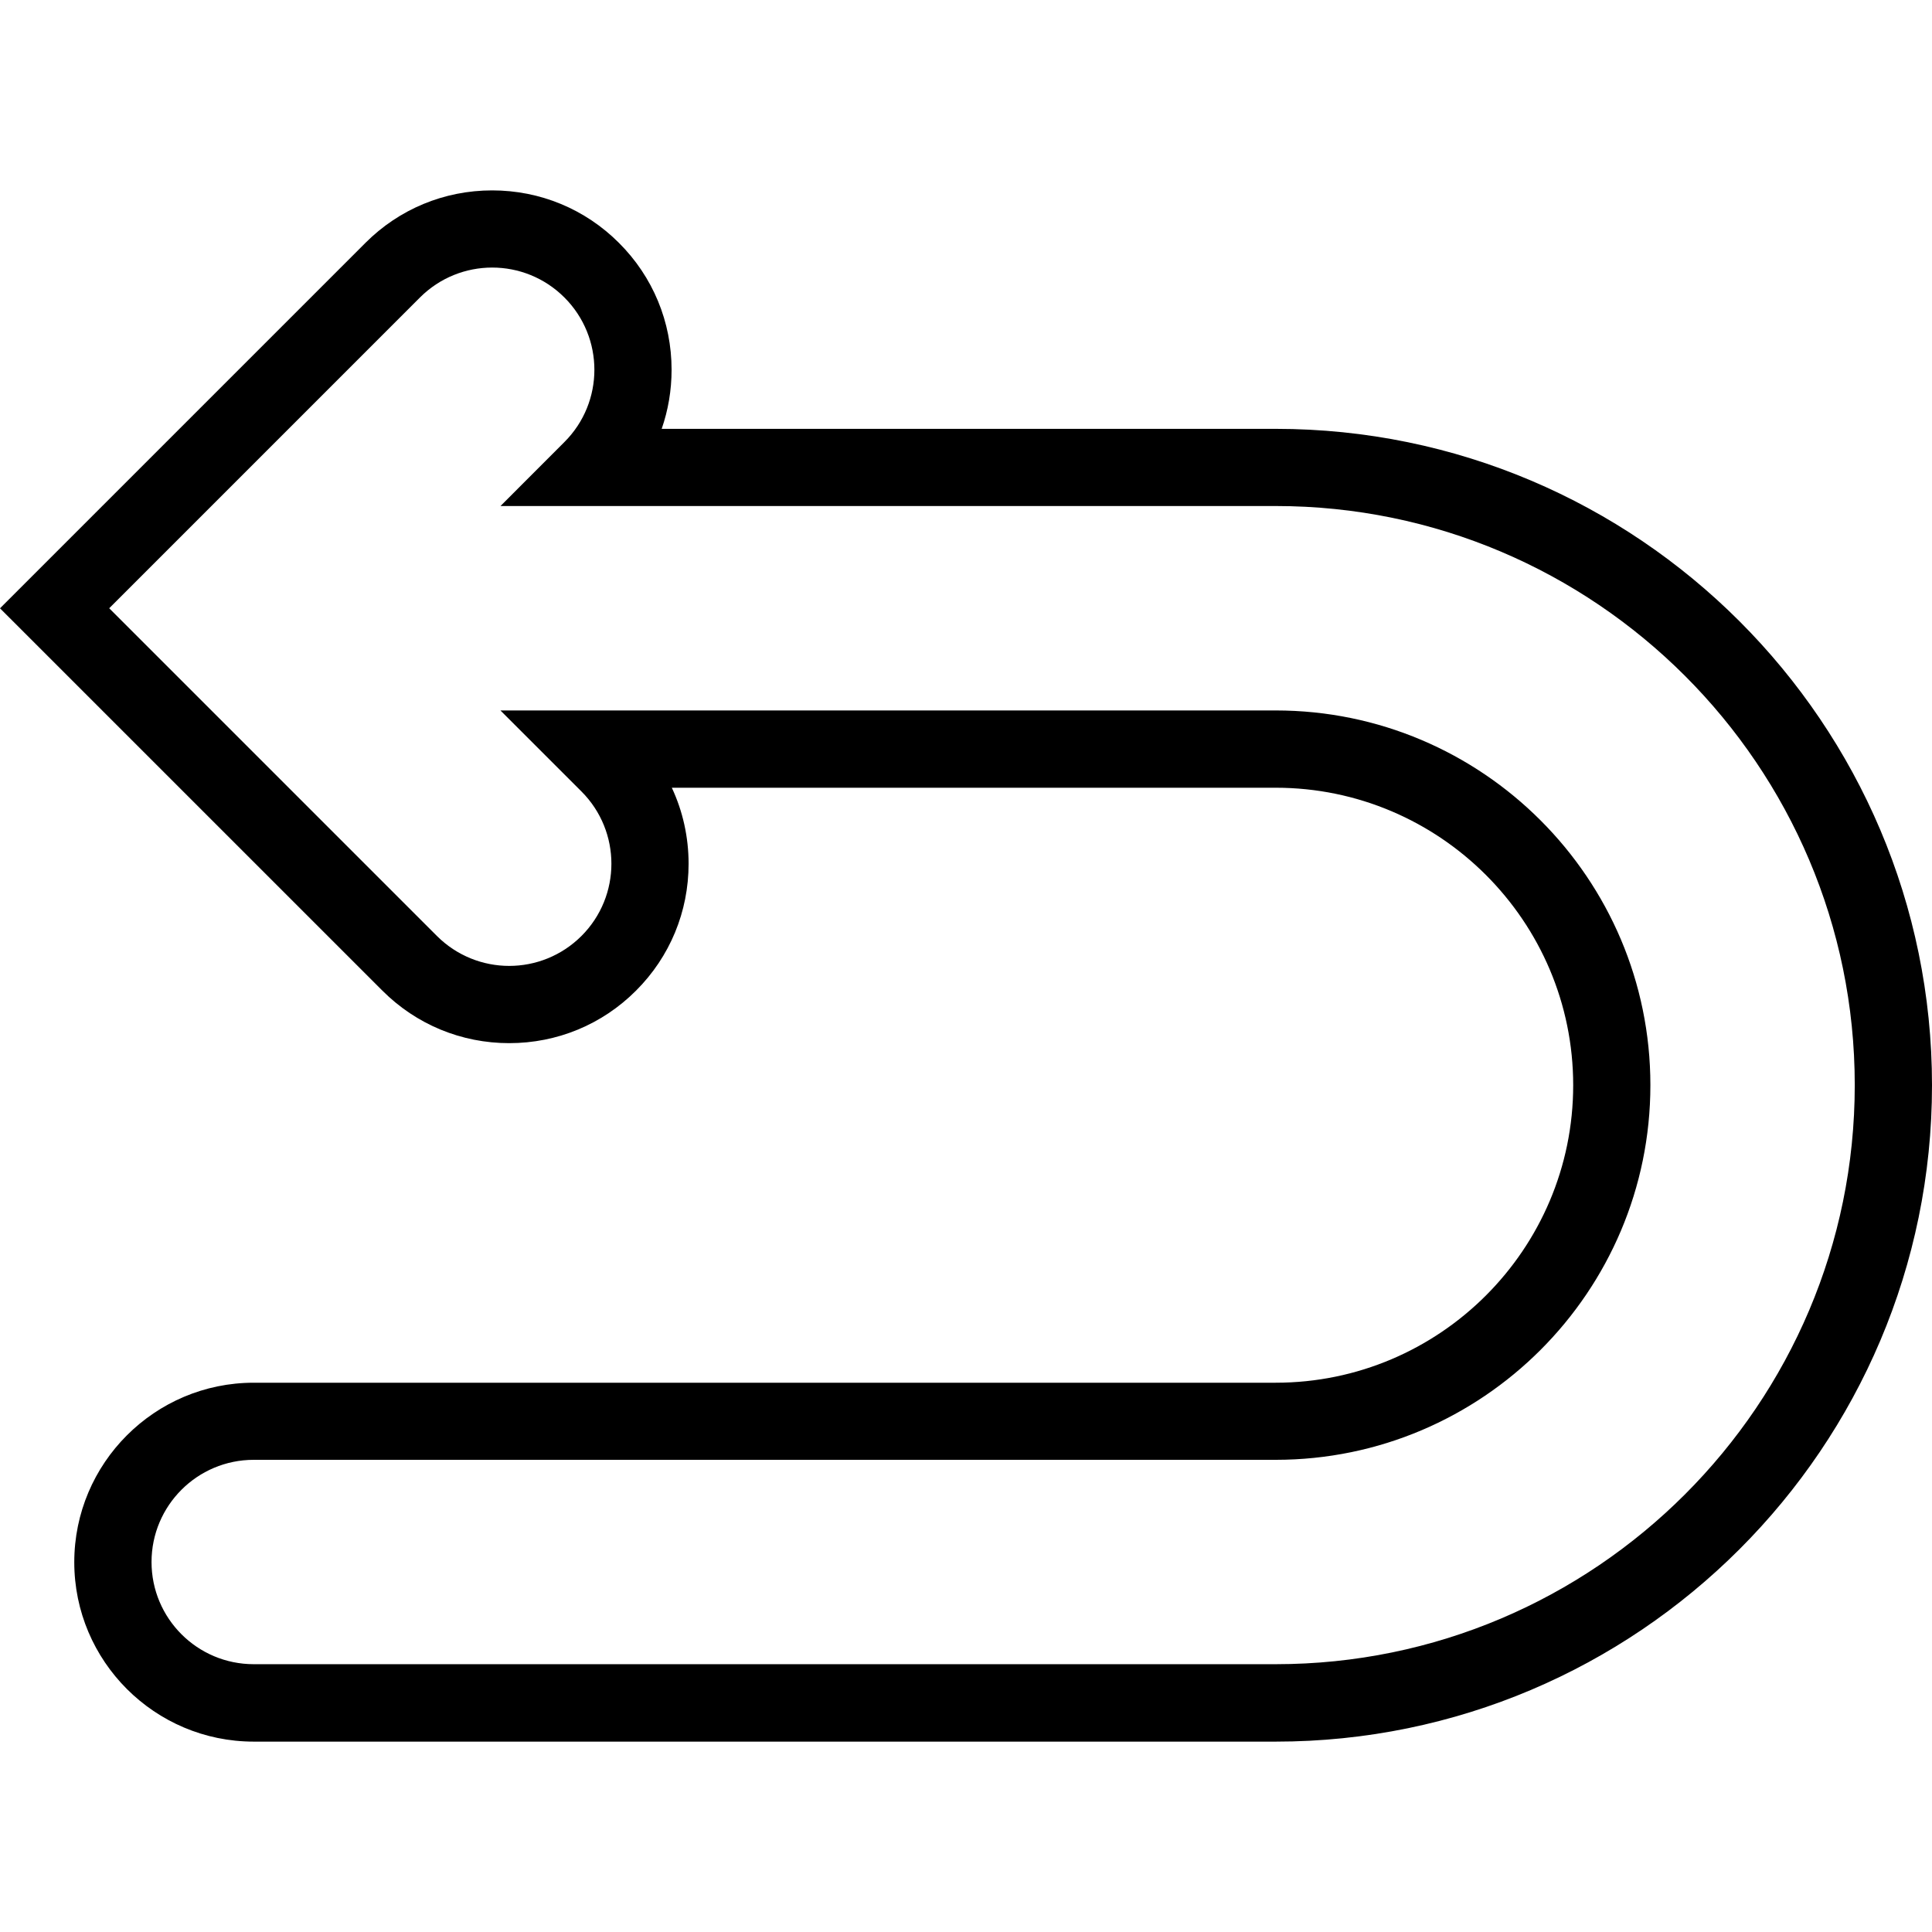 <?xml version="1.0" encoding="iso-8859-1"?>
<!-- Generator: Adobe Illustrator 16.0.0, SVG Export Plug-In . SVG Version: 6.00 Build 0)  -->
<!DOCTYPE svg PUBLIC "-//W3C//DTD SVG 1.1//EN" "http://www.w3.org/Graphics/SVG/1.1/DTD/svg11.dtd">
<svg version="1.1" id="Capa_1" xmlns="http://www.w3.org/2000/svg" xmlns:xlink="http://www.w3.org/1999/xlink" x="0px" y="0px"
	 width="252.034px" height="252.033px" viewBox="0 0 252.034 252.033" style="enable-background:new 0 0 252.034 252.033;"
	 xml:space="preserve">
<g>
	<path d="M166.417,55.944H86.319c0.847-2.441,1.291-5.035,1.291-7.704c0-6.248-2.435-12.133-6.857-16.546
		c-4.414-4.422-10.298-6.857-16.546-6.857s-12.133,2.435-16.546,6.857L0,79.354l49.879,49.873
		c4.422,4.423,10.307,6.854,16.546,6.854c6.254,0,12.139-2.432,16.549-6.854c4.42-4.414,6.854-10.298,6.854-16.546
		c0-3.486-0.756-6.857-2.188-9.92h78.777c21.389,0,38.809,17.414,38.809,38.809c0,21.389-17.414,38.809-38.809,38.809H33.099
		c-12.914,0-23.41,10.503-23.41,23.413c0,12.904,10.496,23.406,23.41,23.406h133.319c47.209,0,85.616-38.406,85.616-85.622
		C252.034,94.356,213.626,55.944,166.417,55.944z M166.417,217.098H33.099c-7.359,0-13.331-5.969-13.331-13.331
		c0-7.355,5.972-13.33,13.331-13.33h133.319c26.949,0,48.879-21.93,48.879-48.879c0-26.953-21.93-48.879-48.879-48.879H65.281
		l10.571,10.568c5.209,5.215,5.209,13.646,0,18.855c-2.606,2.6-6.02,3.903-9.427,3.903c-3.405,0-6.818-1.303-9.425-3.903
		L14.247,79.348l40.532-40.535c5.215-5.212,13.646-5.212,18.855,0c5.206,5.209,5.206,13.646,0,18.846l-8.344,8.353h101.127
		c41.648,0,75.54,33.891,75.54,75.534C241.958,183.212,208.066,217.098,166.417,217.098z"/>
</g>
<g>
</g>
<g>
</g>
<g>
</g>
<g>
</g>
<g>
</g>
<g>
</g>
<g>
</g>
<g>
</g>
<g>
</g>
<g>
</g>
<g>
</g>
<g>
</g>
<g>
</g>
<g>
</g>
<g>
</g>
</svg>
